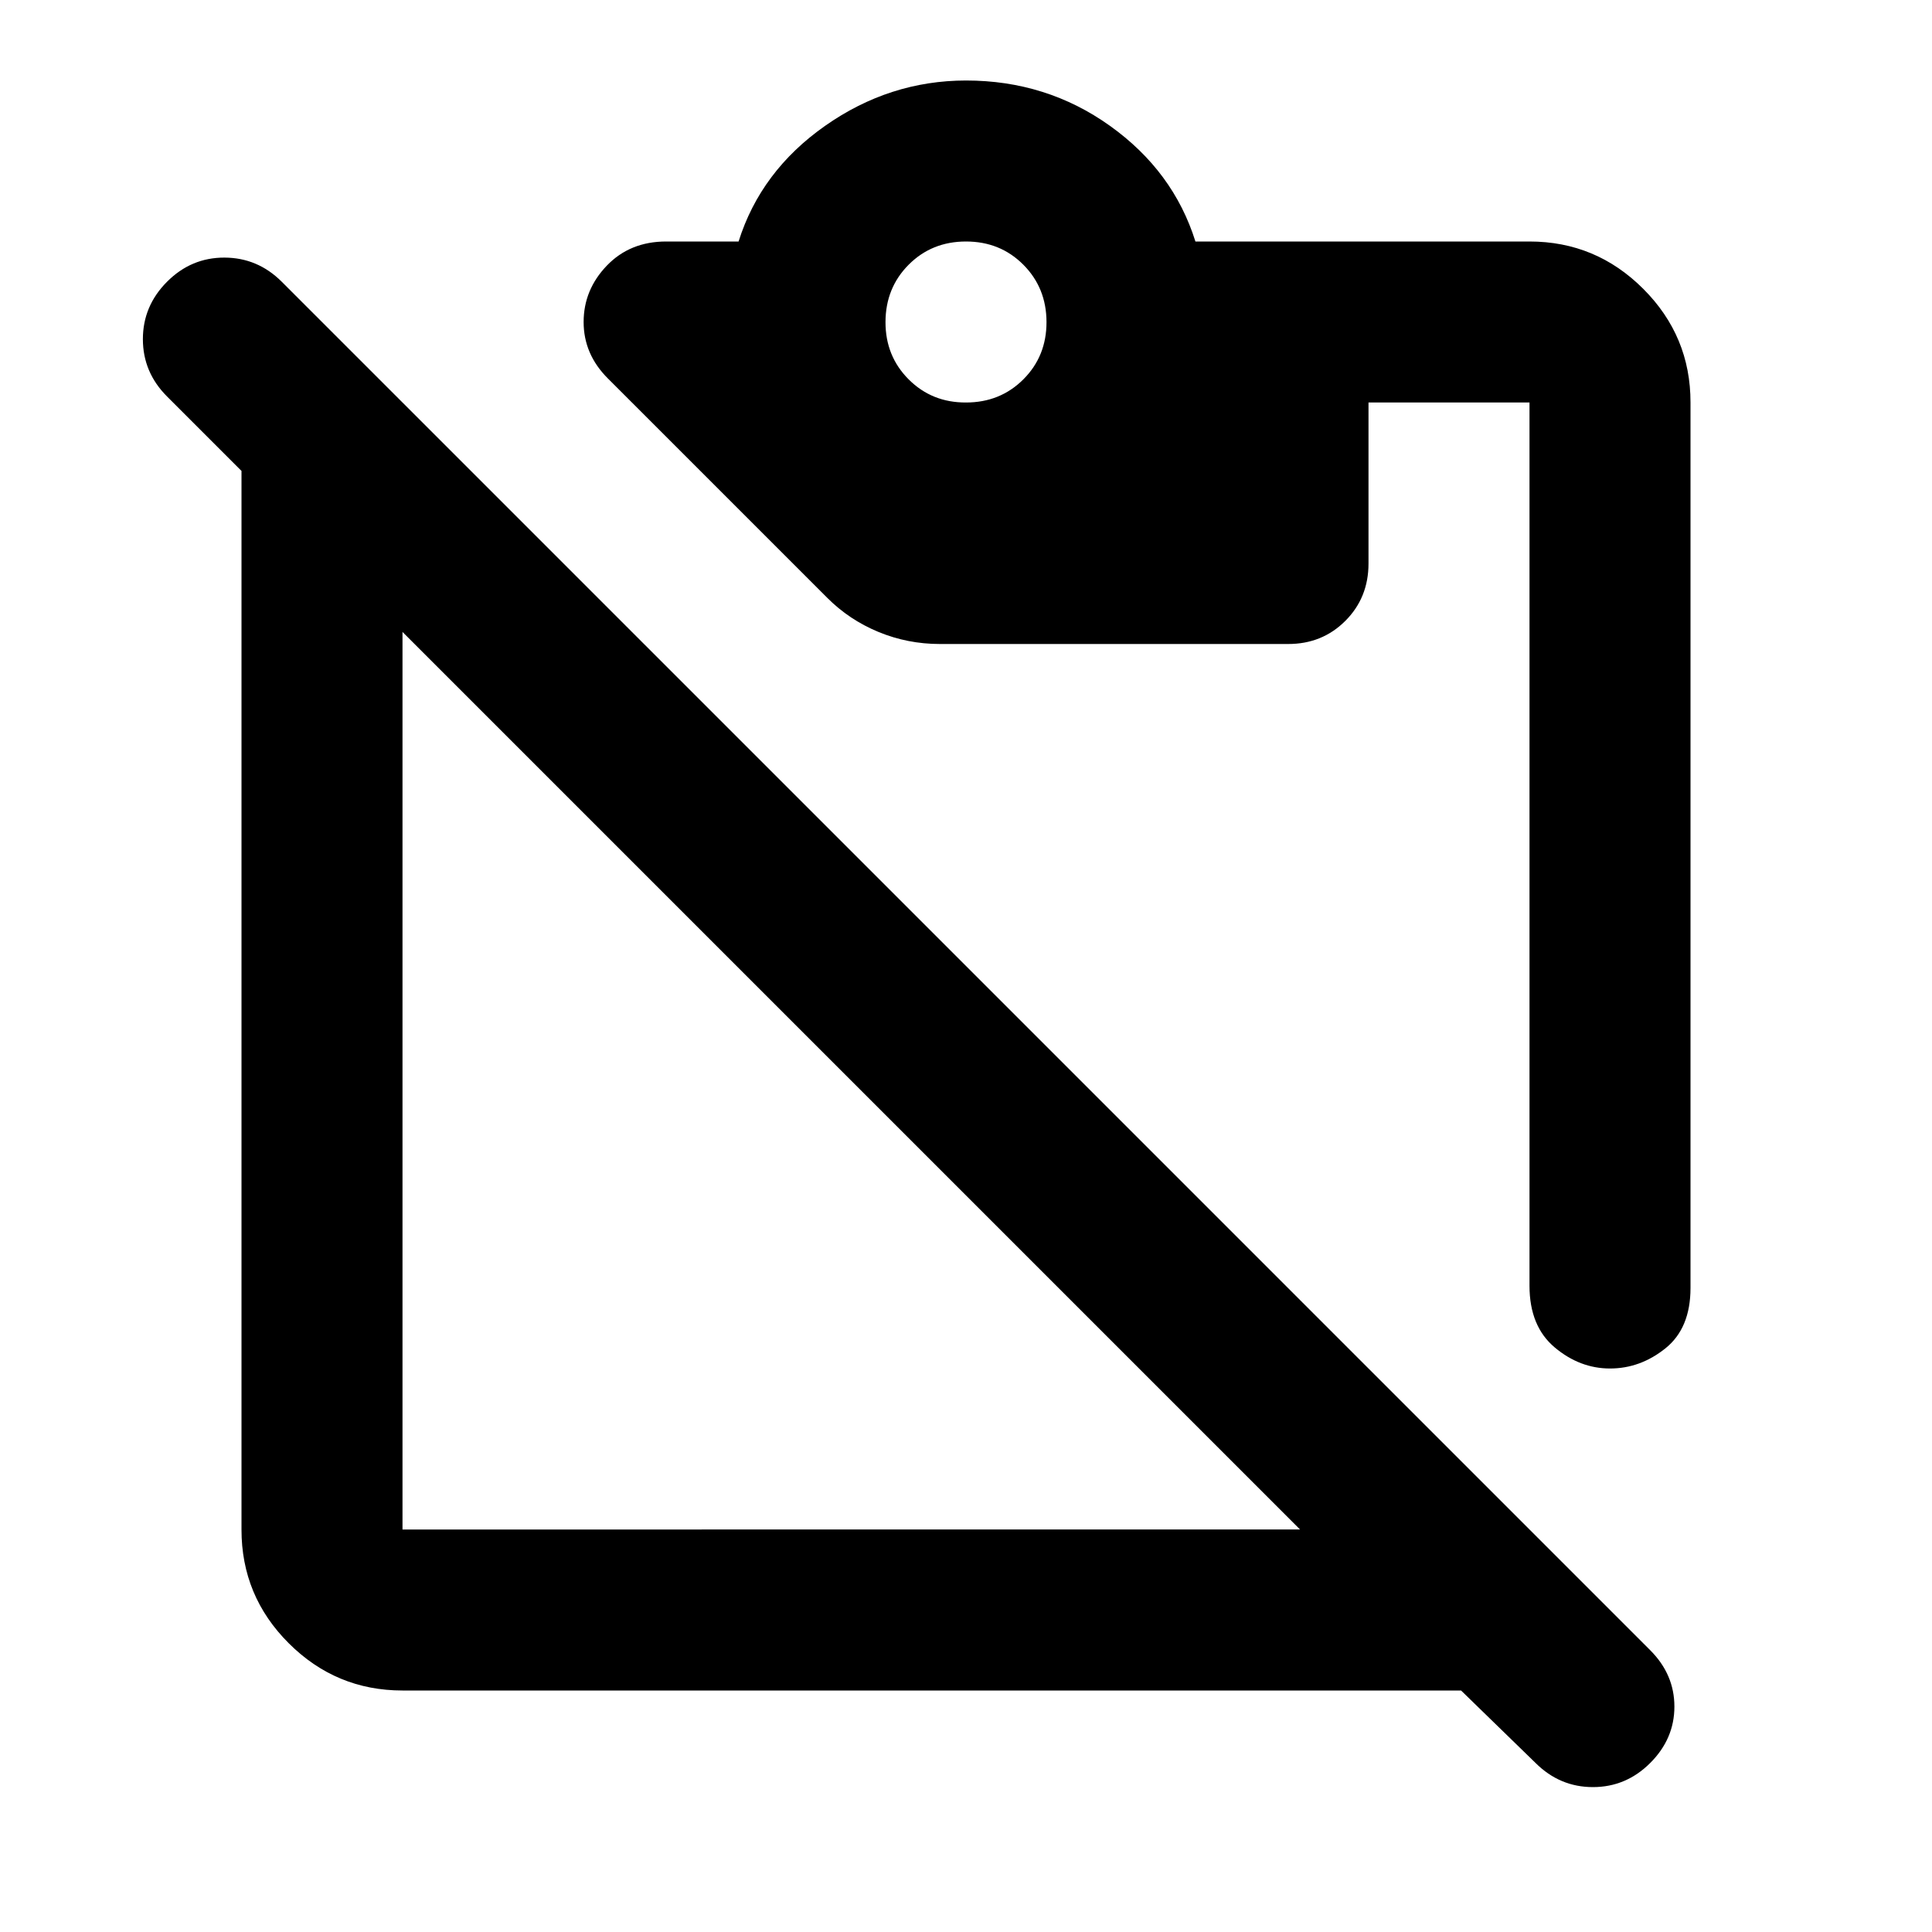 <svg xmlns="http://www.w3.org/2000/svg" width="3em" height="3em" viewBox="0 0 24 24"><path fill="currentColor" d="M20 17q-.375 0-.687-.262T19 15.975V5h-2v2q0 .425-.288.713T16 8h-4.325q-.4 0-.763-.15t-.637-.425L7.55 4.7q-.15-.15-.225-.325T7.25 4q0-.4.288-.7t.737-.3h.9q.275-.875 1.075-1.437T12 1q1 0 1.788.563T14.85 3H19q.825 0 1.413.588T21 5v11q0 .5-.312.75T20 17M12 5q.425 0 .713-.288T13 4t-.288-.712T12 3t-.712.288T11 4t.288.713T12 5m4.15 14L5 7.85V19zM5 21q-.825 0-1.413-.587T3 19V5.85l-.925-.925q-.3-.3-.3-.712t.3-.713t.713-.3t.712.3l17 17q.3.3.3.7t-.3.7t-.712.3t-.713-.3l-.925-.9z"/></svg>